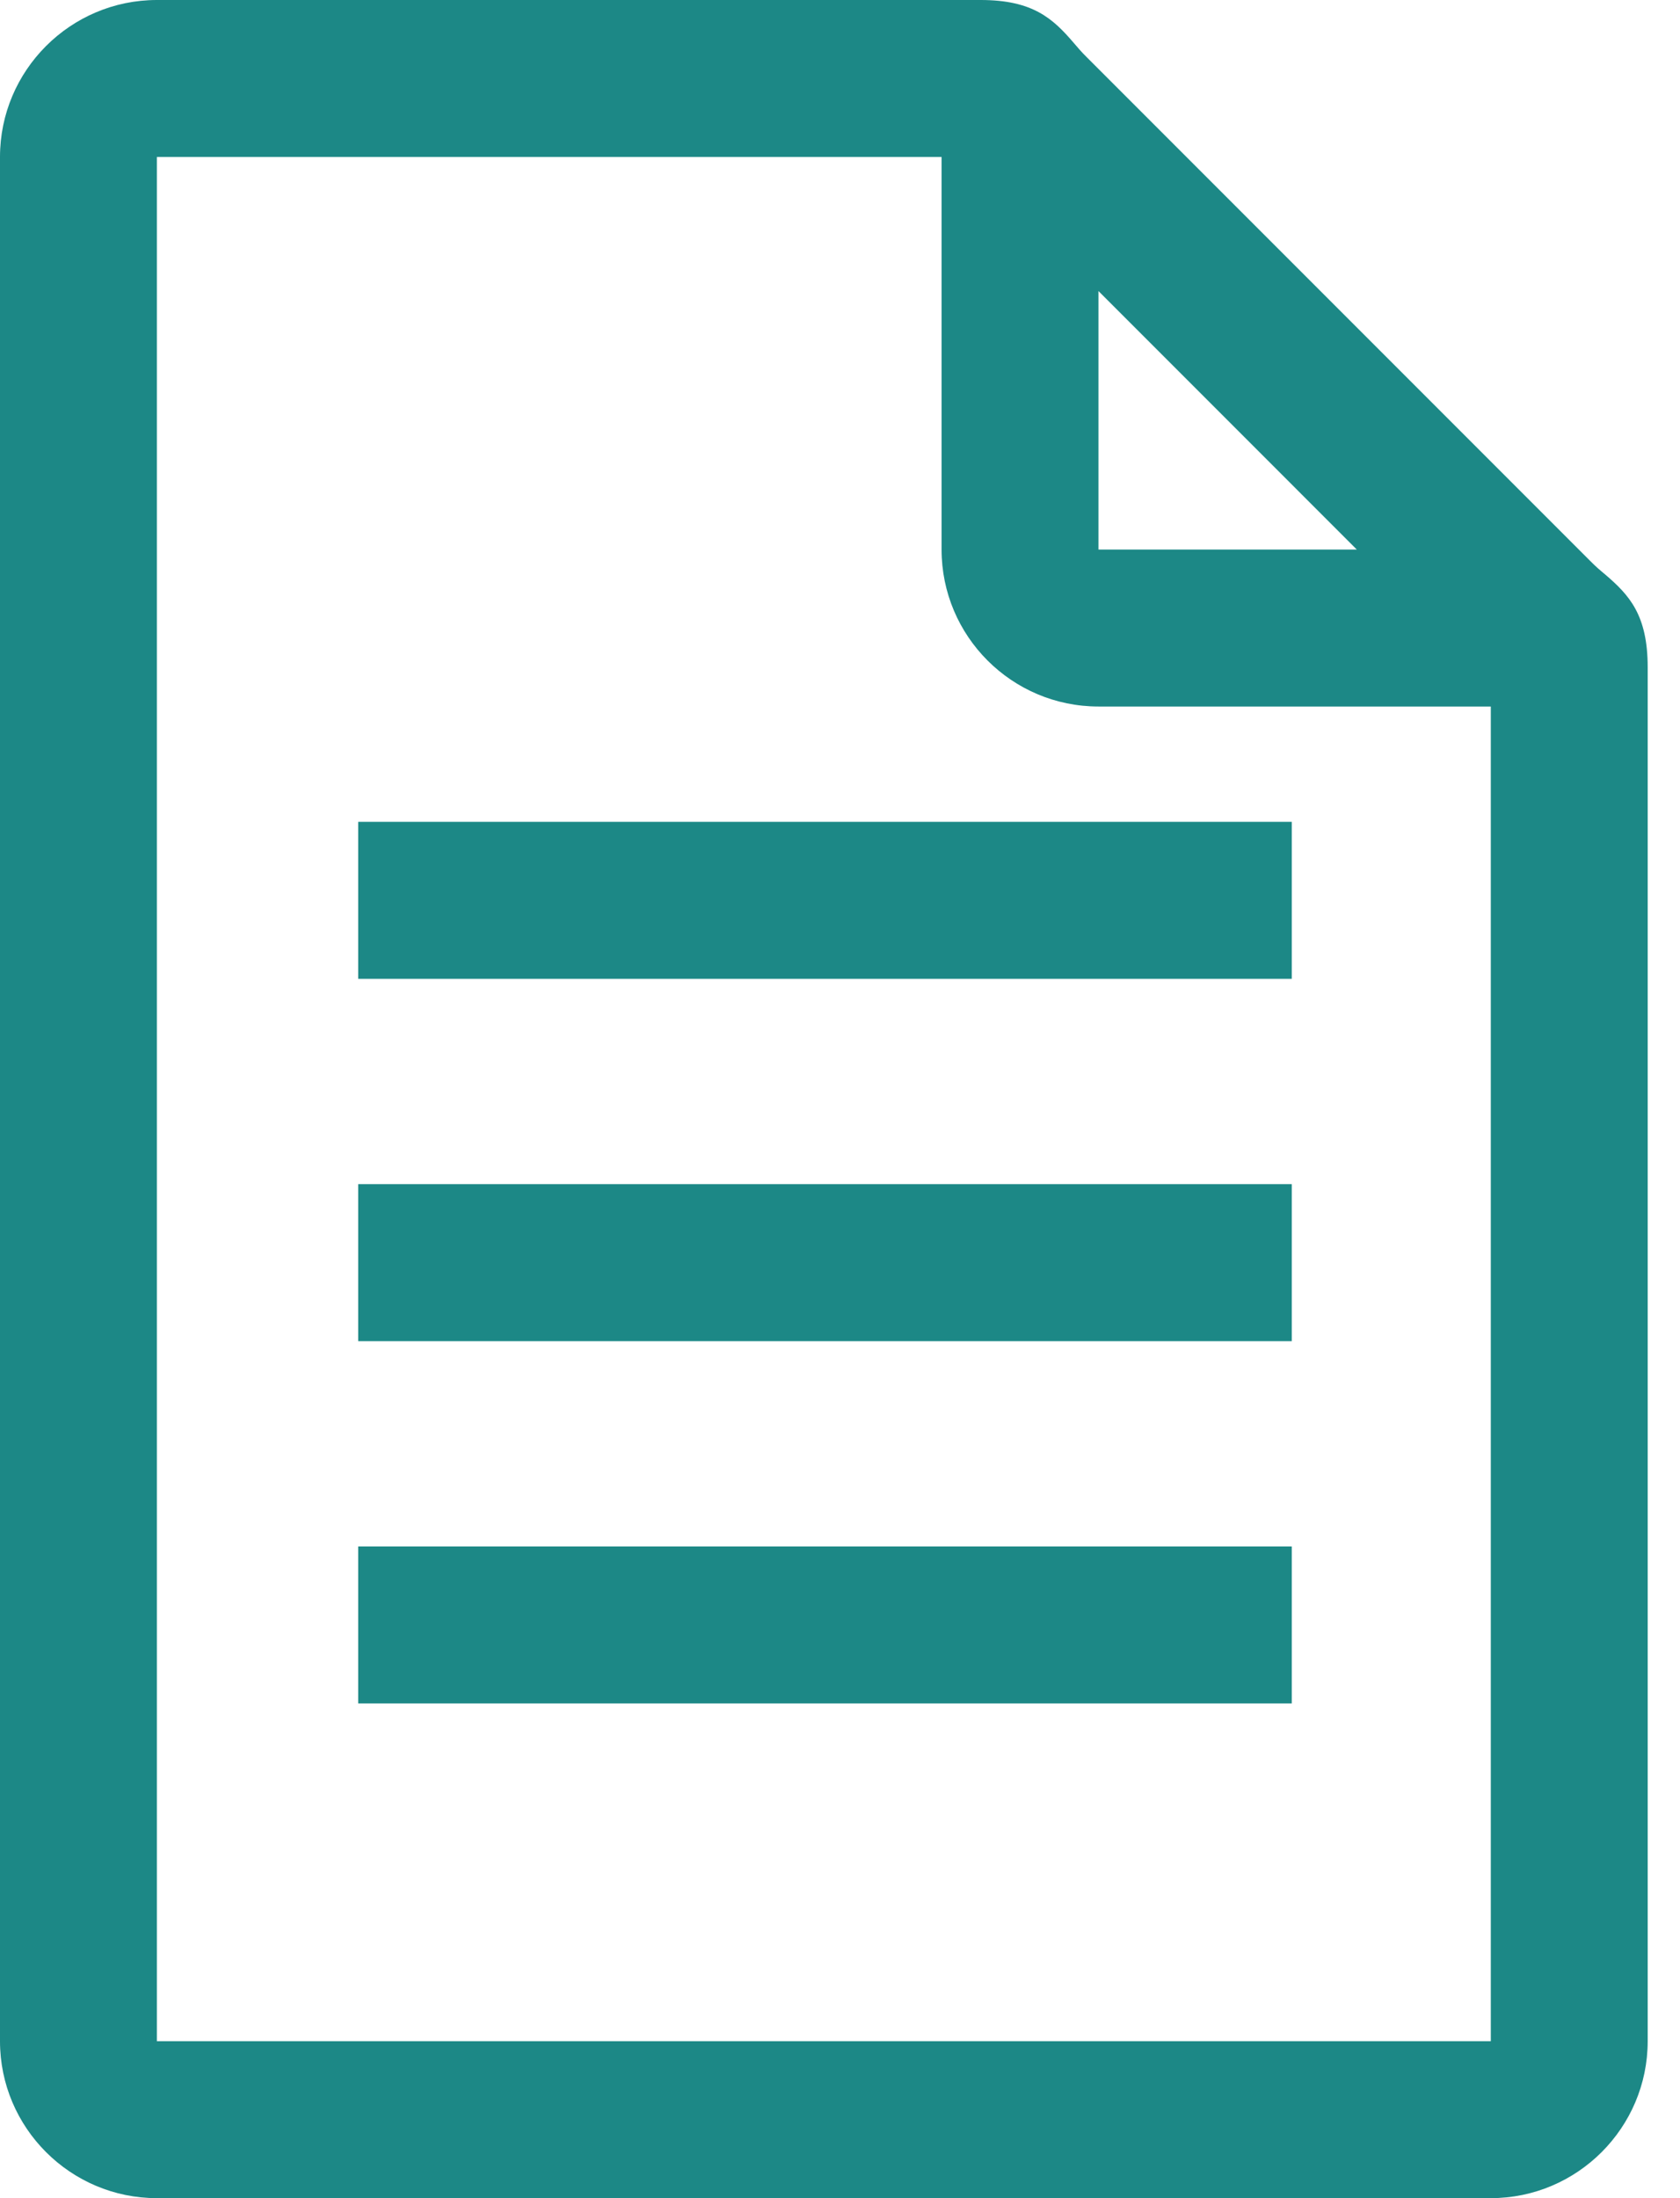 <?xml version="1.0" encoding="UTF-8"?>
<svg width="13px" height="17px" viewBox="0 0 13 17" version="1.1" xmlns="http://www.w3.org/2000/svg" xmlns:xlink="http://www.w3.org/1999/xlink">
    <!-- Generator: Sketch 52.3 (67297) - http://www.bohemiancoding.com/sketch -->
    <title>s_paper_icon g</title>
    <desc>Created with Sketch.</desc>
    <g id="s_paper_icon-g" stroke="none" stroke-width="1" fill="none" fill-rule="evenodd">
        <g id="Group-7" fill="#1C8886">
            <path d="M8.5,4.25 L8.5,2.251 L10.499,4.25 L8.5,4.25 Z M8.5,5.464 L11.536,5.464 L11.536,15.786 L1.214,15.786 L1.214,1.214 L7.286,1.214 L7.286,4.25 C7.286,4.92 7.83,5.464 8.5,5.464 Z M12.42,4.442 C12.385,4.413 12.347,4.381 12.306,4.339 L8.411,0.444 C8.37,0.404 8.337,0.365 8.308,0.331 C8.147,0.143 7.991,0 7.589,0 L1.214,0 C0.545,0 0,0.545 0,1.214 L0,15.786 C0,16.455 0.545,17 1.214,17 L11.536,17 C12.205,17 12.75,16.455 12.75,15.786 L12.75,5.161 C12.75,4.755 12.607,4.602 12.42,4.442 Z" id="Fill-1"></path>
            <polygon id="Fill-3" points="2.772 7.57 9.996 7.57 9.996 6.356 2.772 6.356"></polygon>
            <polygon id="Fill-5" points="2.772 10.372 9.996 10.372 9.996 9.158 2.772 9.158"></polygon>
            <polygon id="Fill-6" points="2.772 13.174 9.996 13.174 9.996 11.96 2.772 11.96"></polygon>
        </g>
    </g>
</svg>